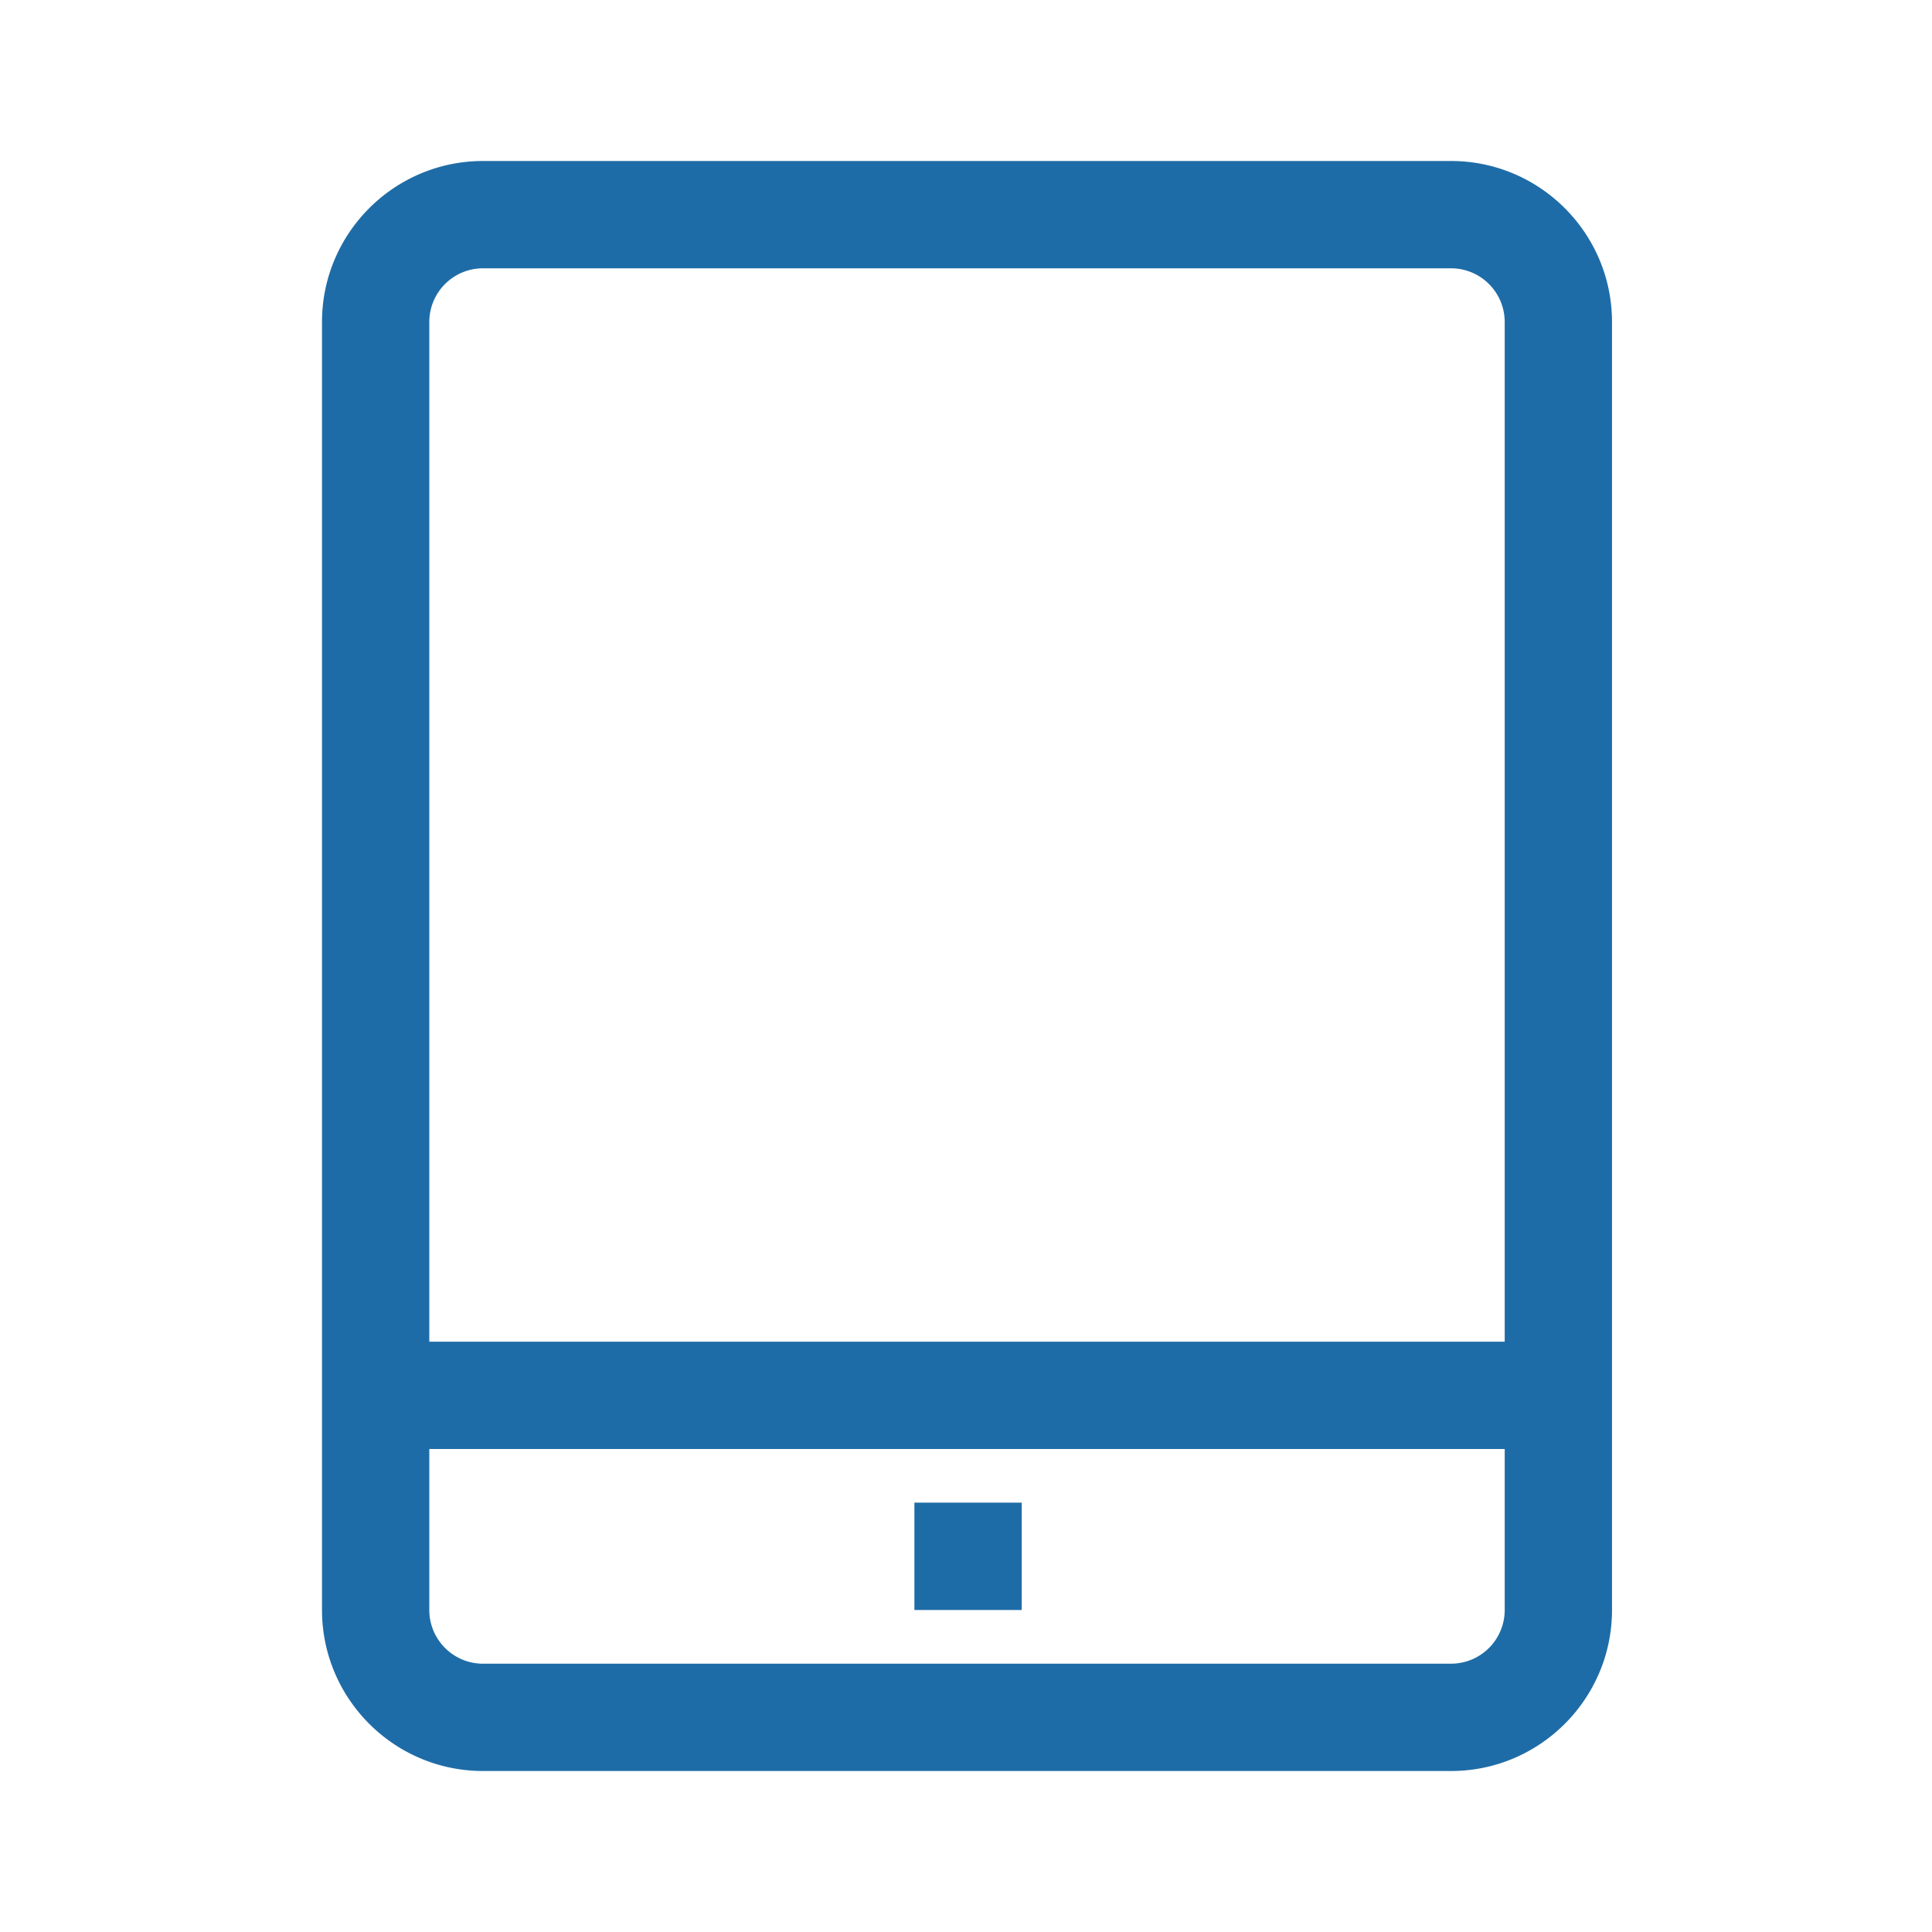 <svg width="24" height="24" fill="none" xmlns="http://www.w3.org/2000/svg"><path fill-rule="evenodd" clip-rule="evenodd" d="M18.692 20v-2H5.333v2c0 .368.299.667.667.667h12.026a.667.667 0 0 0 .666-.667ZM5.333 4v12.667h13.359V4a.667.667 0 0 0-.666-.667H6A.667.667 0 0 0 5.333 4Zm14.692 0v16c0 1.103-.897 2-1.999 2H6c-1.103 0-2-.897-2-2V4c0-1.103.897-2 2-2h12.026c1.102 0 1.999.897 1.999 2Zm-8.666 16h1.333v-1.334h-1.333V20Z" fill="#1E6CA7"/></svg>